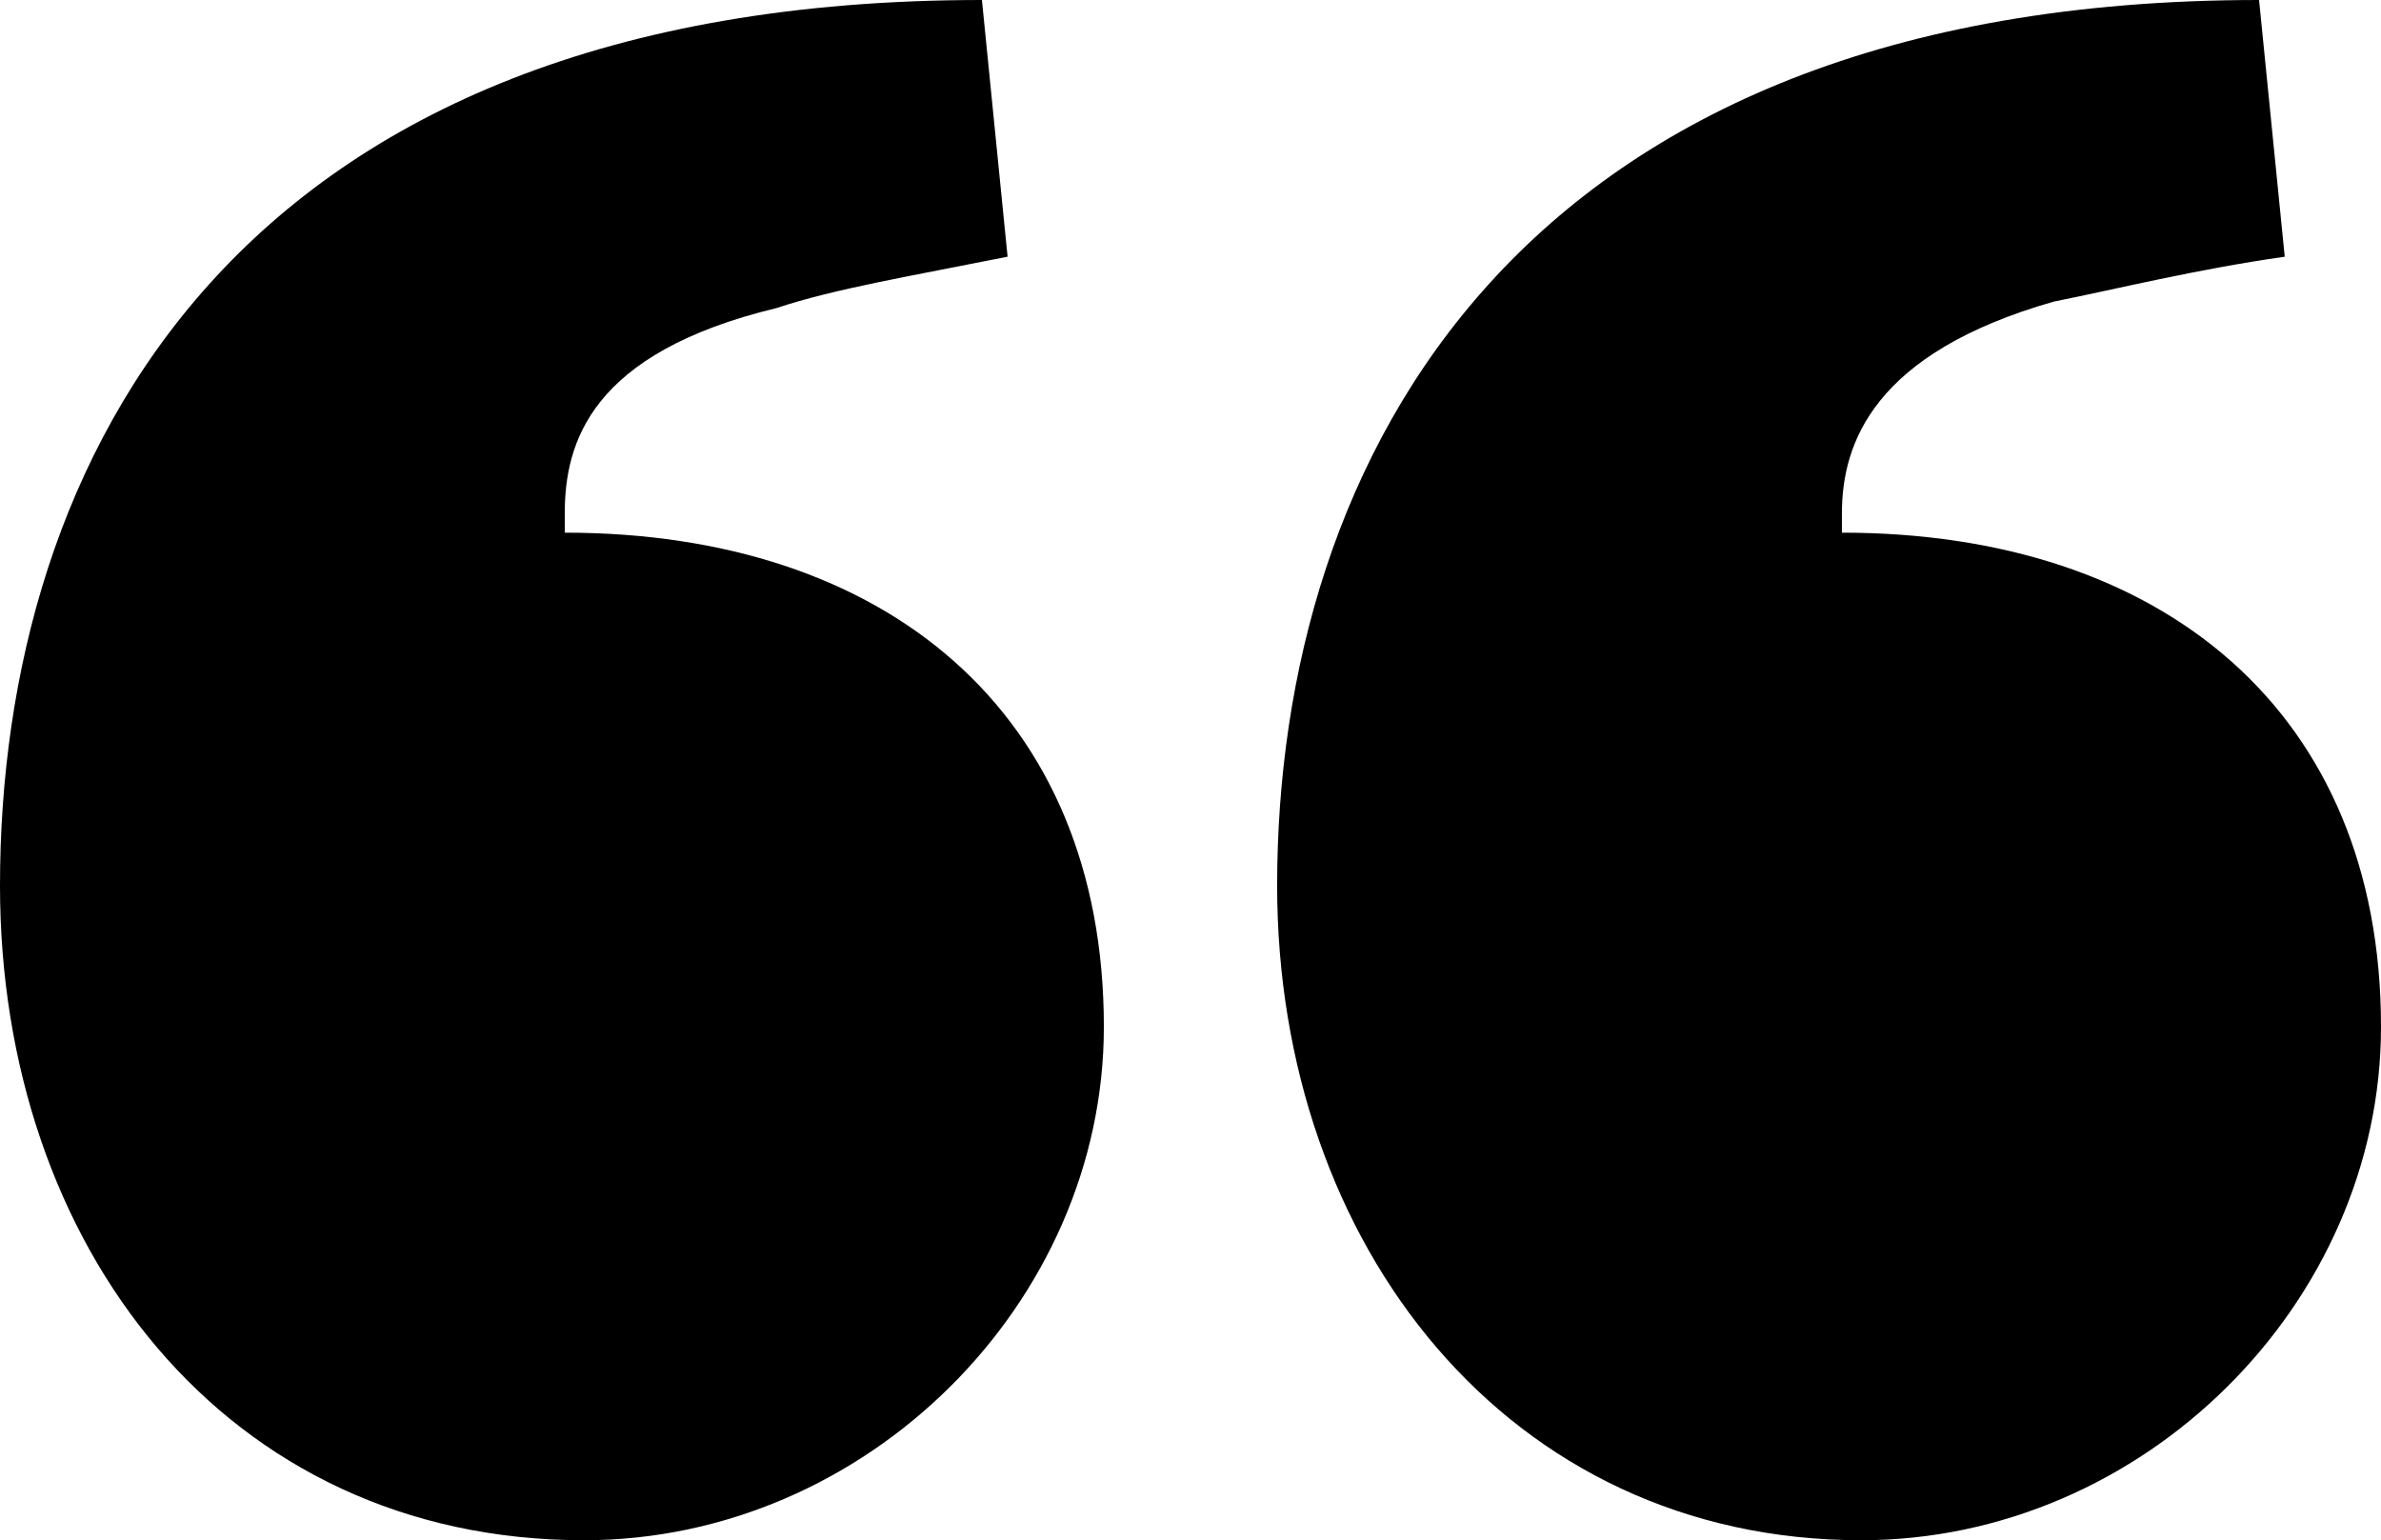 <?xml version="1.0" encoding="utf-8"?>
<!-- Generator: Adobe Illustrator 21.1.0, SVG Export Plug-In . SVG Version: 6.00 Build 0)  -->
<svg version="1.1" id="Layer_1" xmlns="http://www.w3.org/2000/svg" xmlns:xlink="http://www.w3.org/1999/xlink" x="0px" y="0px"
	 viewBox="0 0 37.1 24" style="enable-background:new 0 0 37.1 24;" xml:space="preserve">
<style type="text/css">
	/*.st0{fill:#FFFFFF;}*/
</style>
<g>
	<path class="st0" d="M0,13.8C0,7.2,3.6,0,15.3,0l0.4,4c-1.5,0.3-2.7,0.5-3.6,0.8C9.2,5.5,8.8,6.9,8.8,8v0.3c5,0,8.4,2.8,8.4,7.7
		c0,4.3-3.7,8-8.1,8C3.5,24,0,19.4,0,13.8z M19.9,13.8C19.9,7.2,23.6,0,35.2,0l0.4,4C34.2,4.2,33,4.5,32,4.7
		c-2.8,0.8-3.3,2.2-3.3,3.3v0.3c5,0,8.4,2.8,8.4,7.7c0,4.3-3.7,8-8.1,8C23.5,24,19.9,19.4,19.9,13.8z"/>
</g>
</svg>
